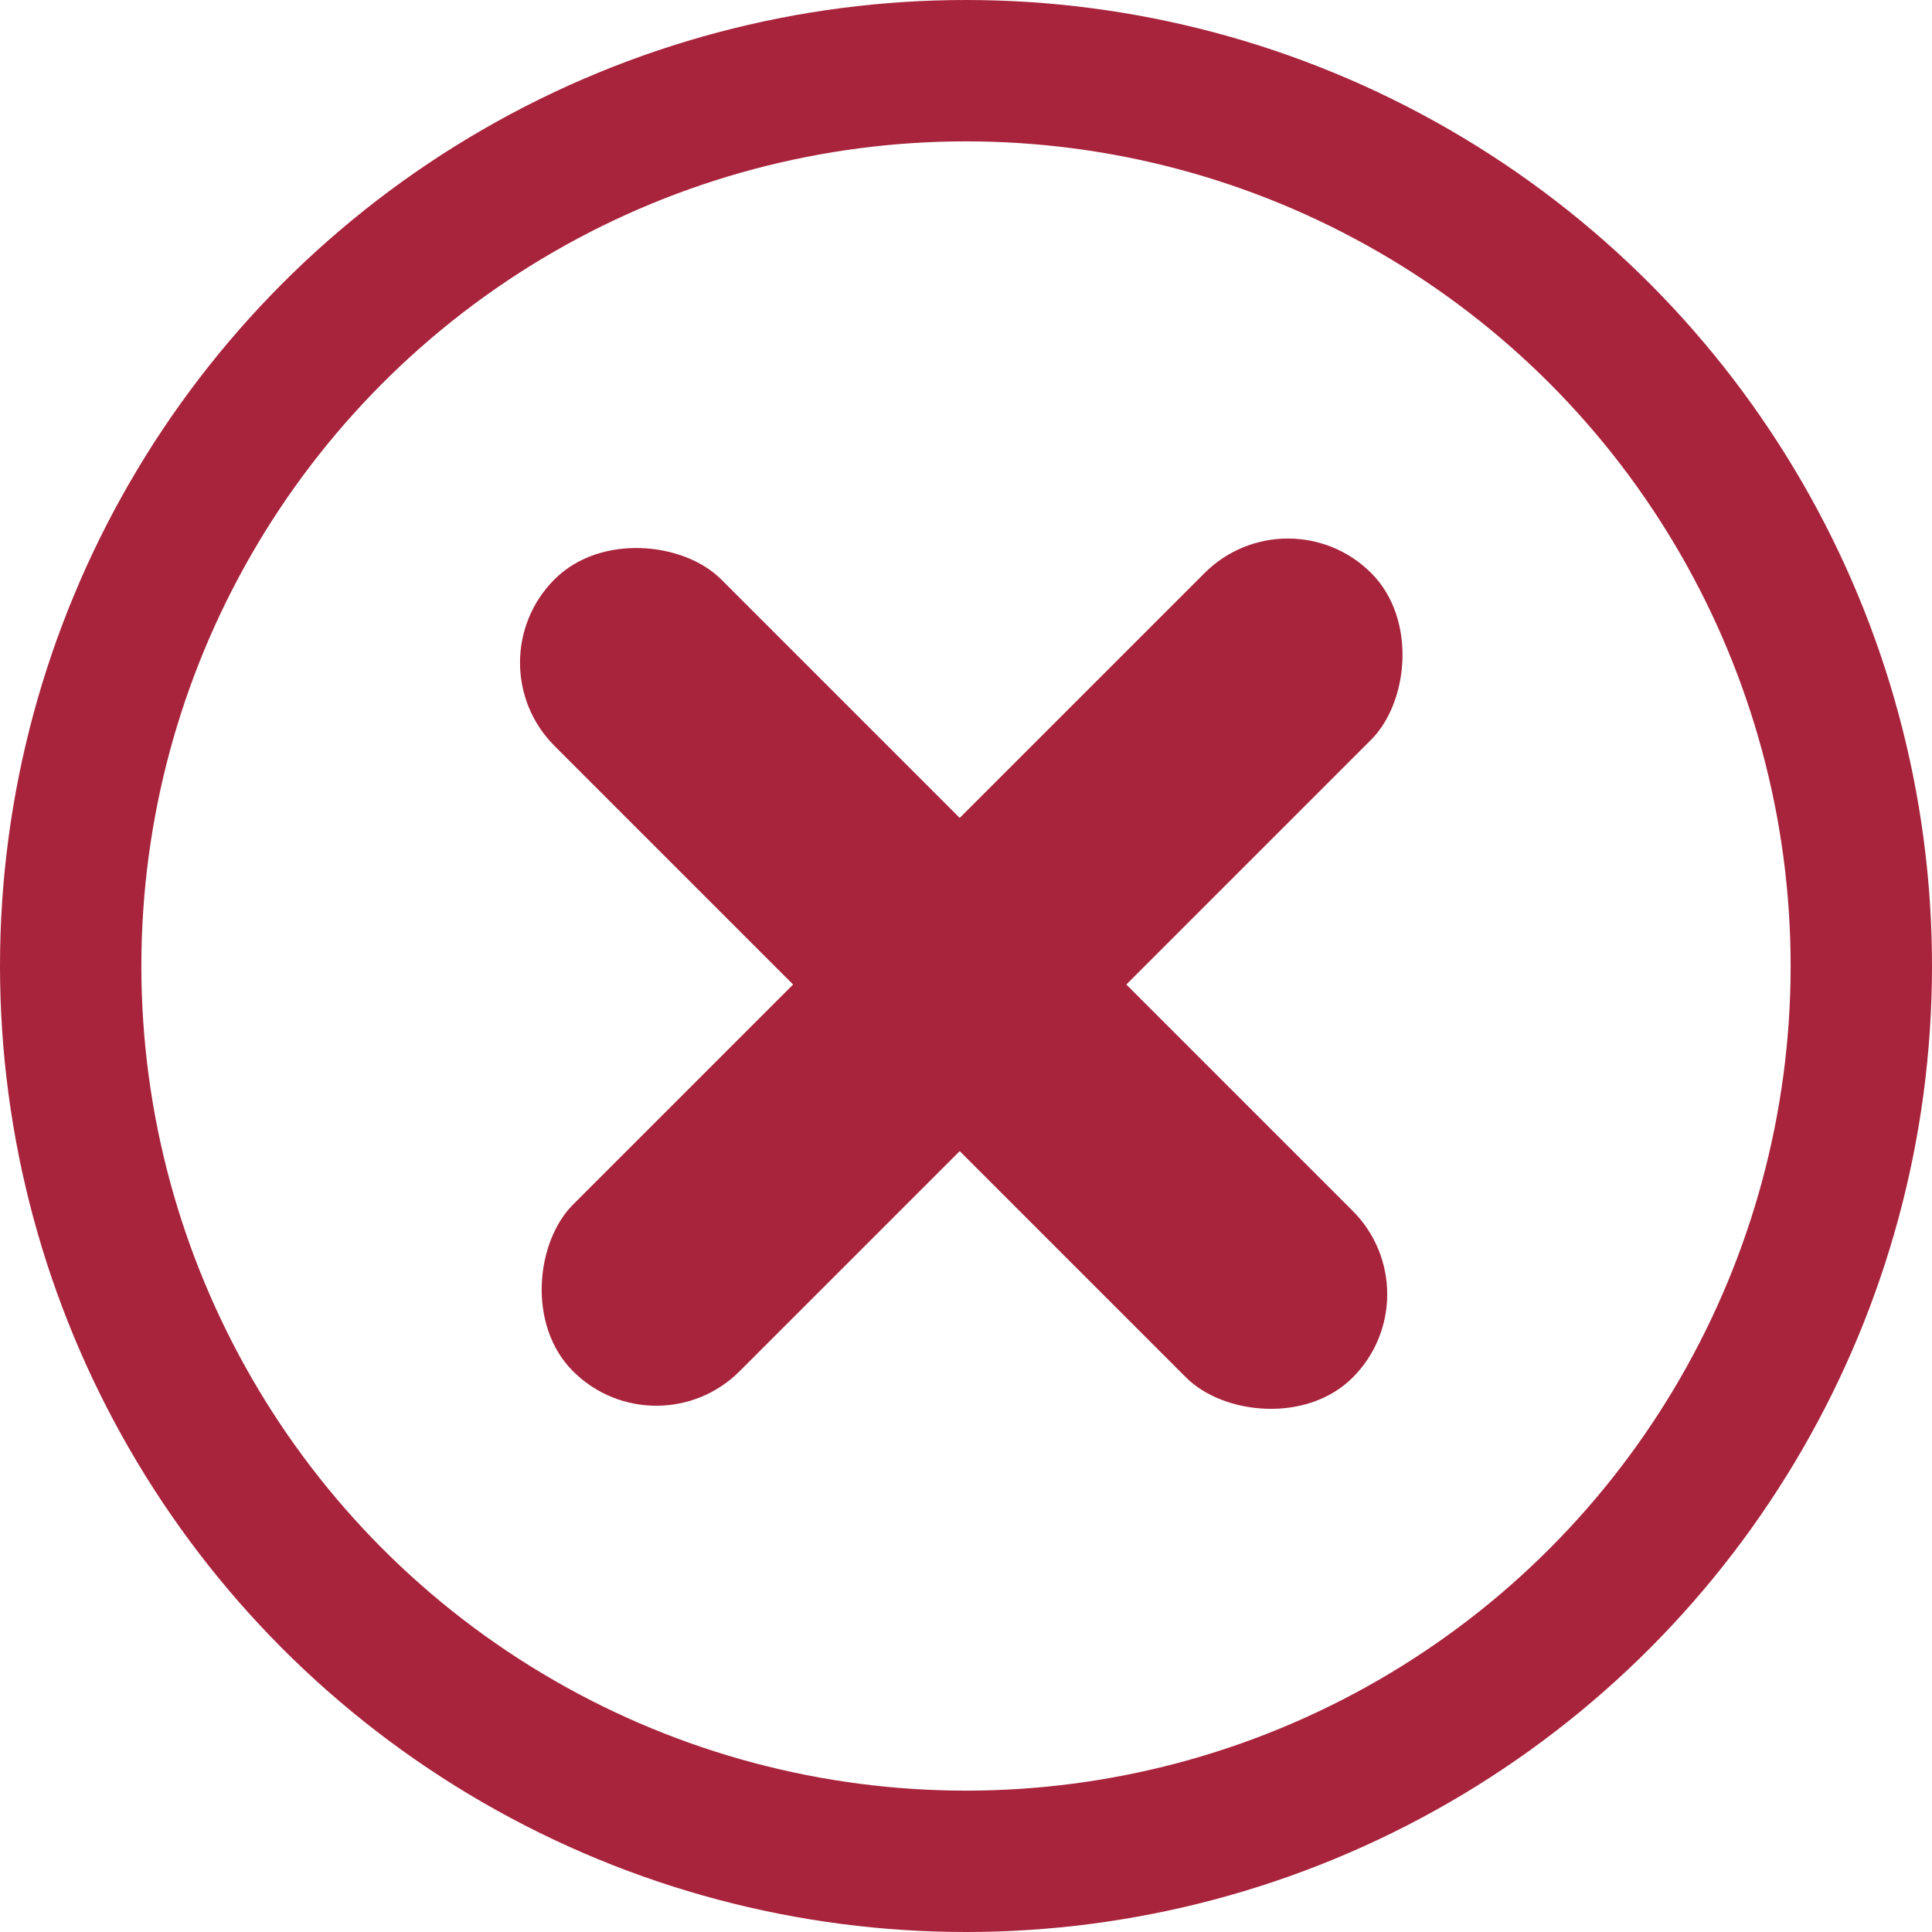<svg width="41" height="41" viewBox="0 0 41 41" fill="none" xmlns="http://www.w3.org/2000/svg">
<circle cx="20.5" cy="20.5" r="19" stroke="#A8243C" stroke-width="3"/>
<rect x="10" y="14.062" width="5" height="23.955" rx="2.5" transform="rotate(-45 10 14.062)" fill="#A8243C"/>
<rect x="27.331" y="10.393" width="5" height="23.955" rx="2.5" transform="rotate(45 27.331 10.393)" fill="#A8243C"/>
</svg>

